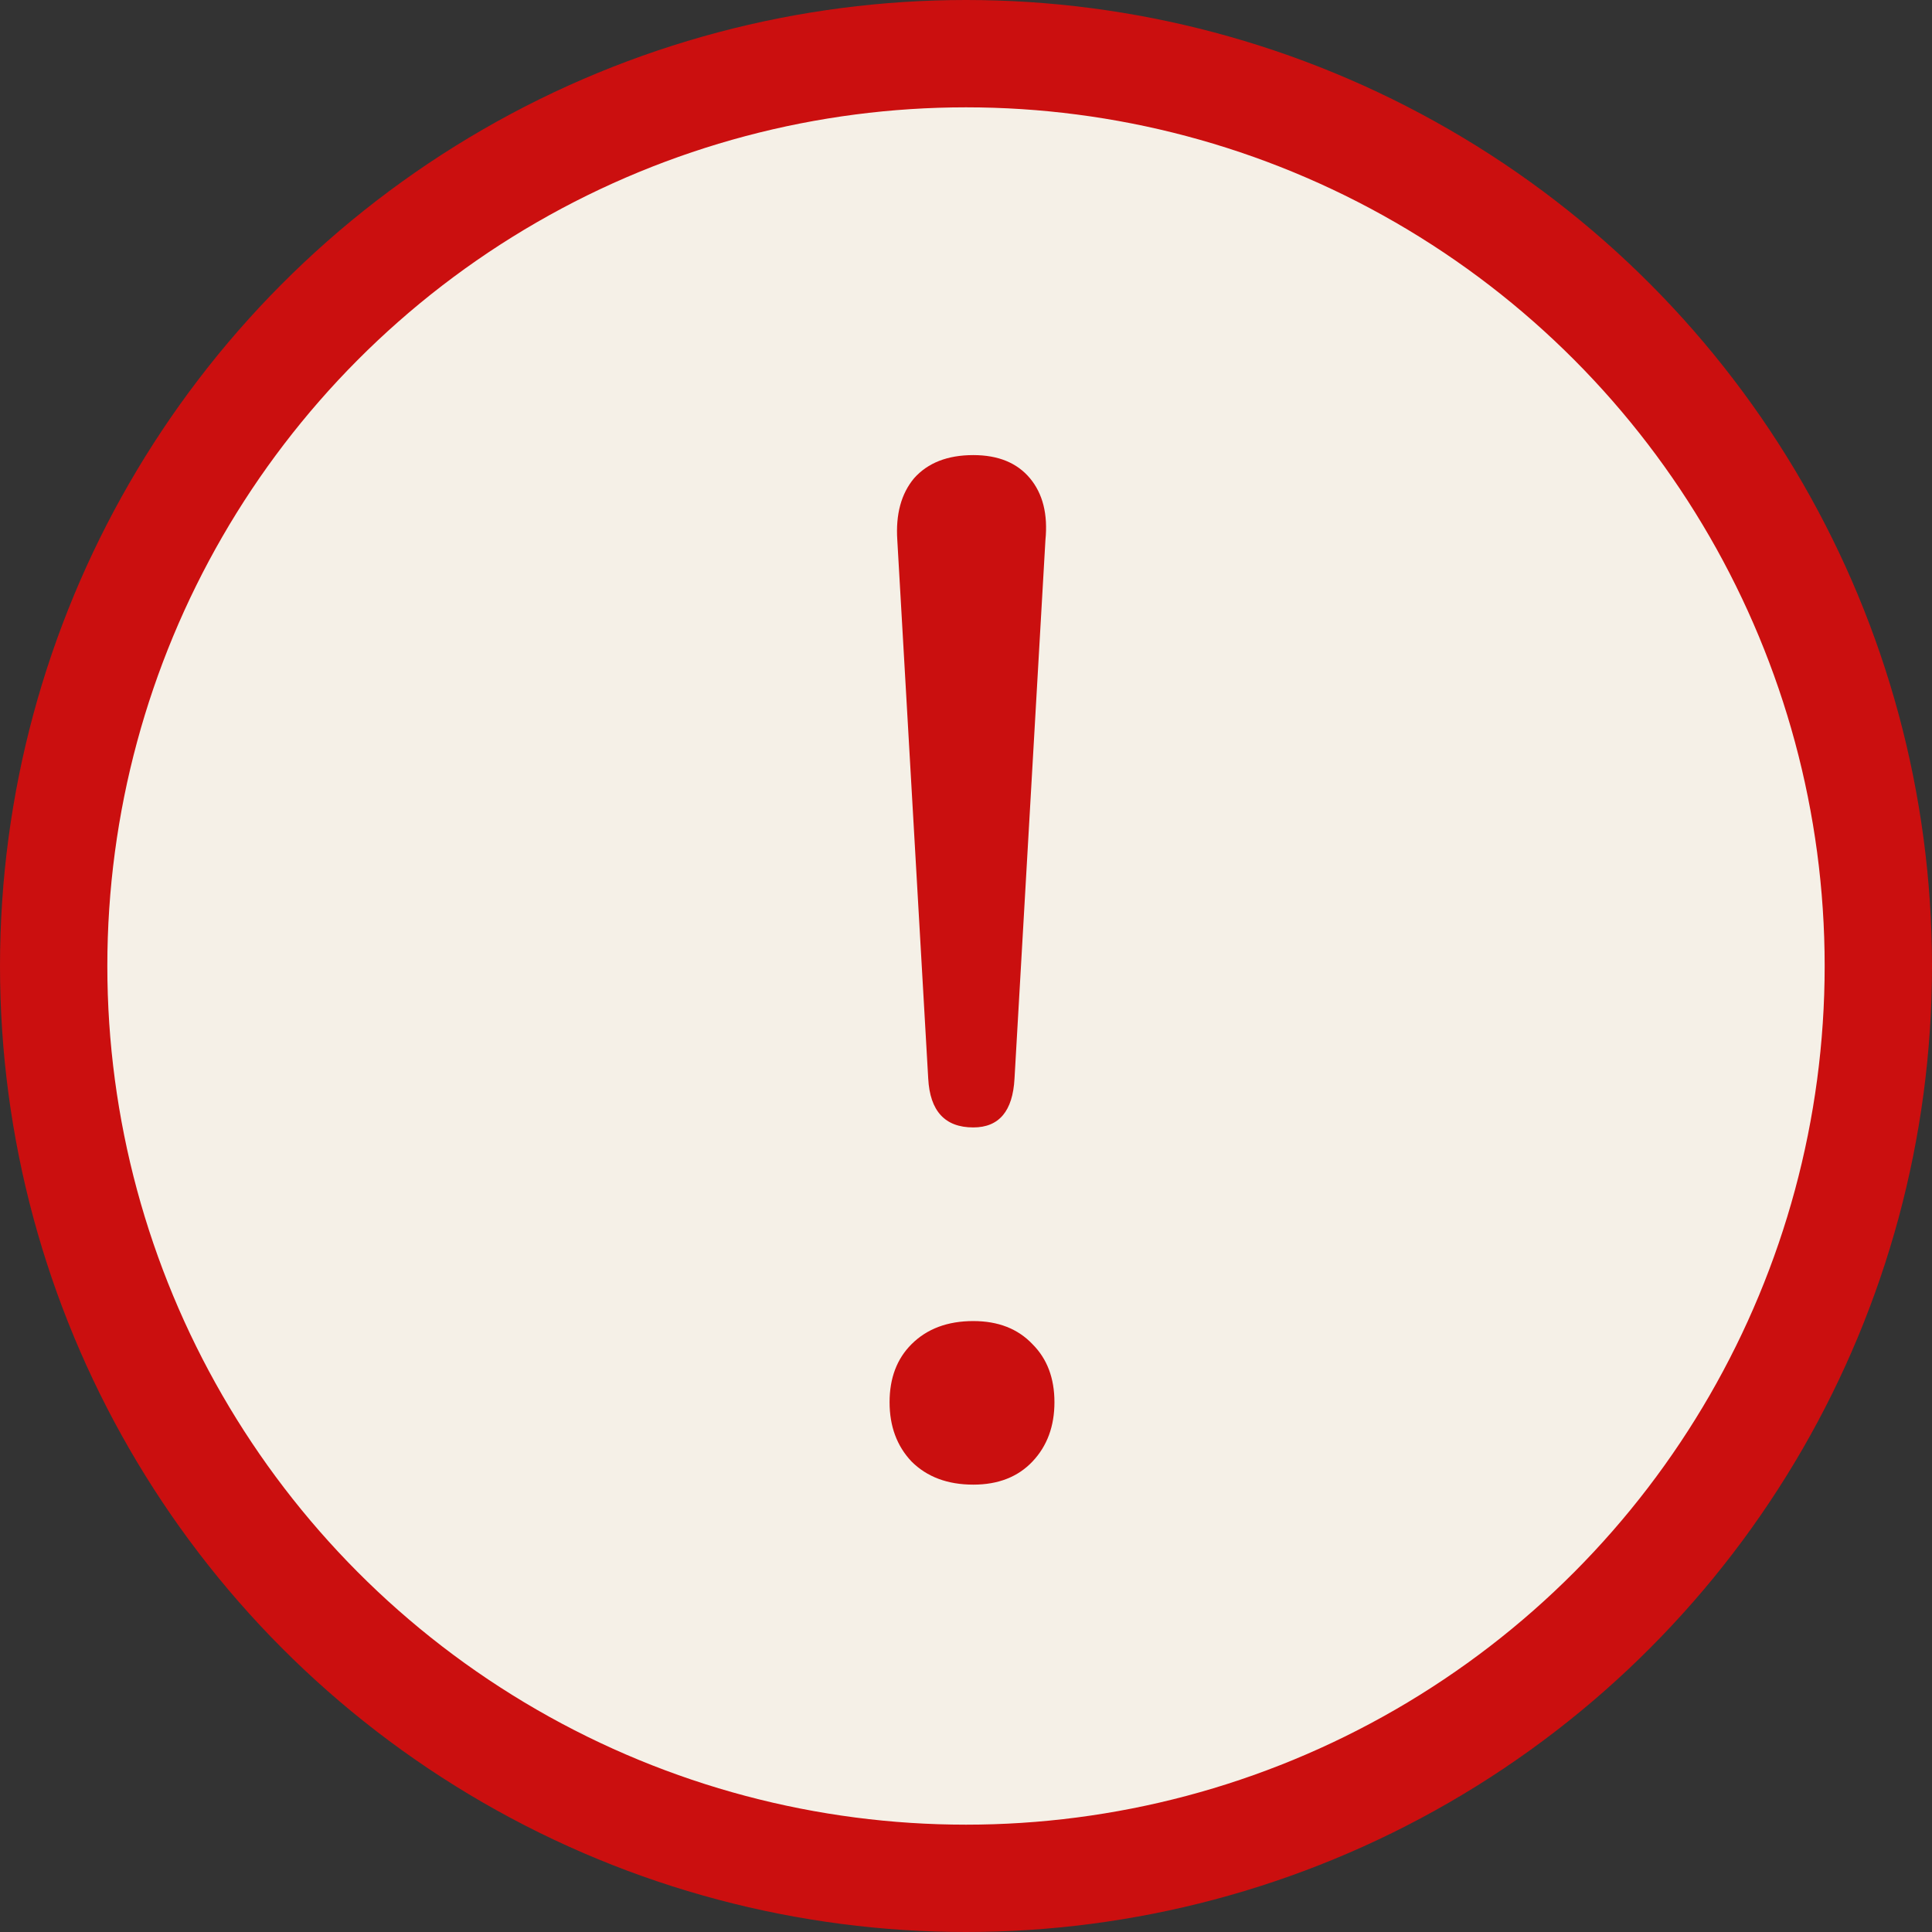<svg width="18" height="18" viewBox="0 0 18 18" fill="none" xmlns="http://www.w3.org/2000/svg">
<rect x="0" y="0" width="18" height="18" fill="#333333" stroke="none"/>
<circle cx="9" cy="9" r="8.5" fill="#F5F0E7" stroke="#CB0F0F"/>
<path d="M9.068 10.504C8.804 10.504 8.664 10.352 8.648 10.048L8.36 5.032C8.344 4.792 8.396 4.6 8.516 4.456C8.644 4.312 8.828 4.24 9.068 4.24C9.3 4.24 9.476 4.312 9.596 4.456C9.716 4.6 9.764 4.792 9.74 5.032L9.452 10.048C9.436 10.352 9.308 10.504 9.068 10.504ZM9.068 13.832C8.828 13.832 8.636 13.76 8.492 13.616C8.356 13.472 8.288 13.288 8.288 13.064C8.288 12.84 8.356 12.66 8.492 12.524C8.636 12.38 8.828 12.308 9.068 12.308C9.3 12.308 9.484 12.38 9.62 12.524C9.756 12.66 9.824 12.84 9.824 13.064C9.824 13.288 9.756 13.472 9.62 13.616C9.484 13.76 9.3 13.832 9.068 13.832Z" fill="#CA0F0F"/>
</svg>
